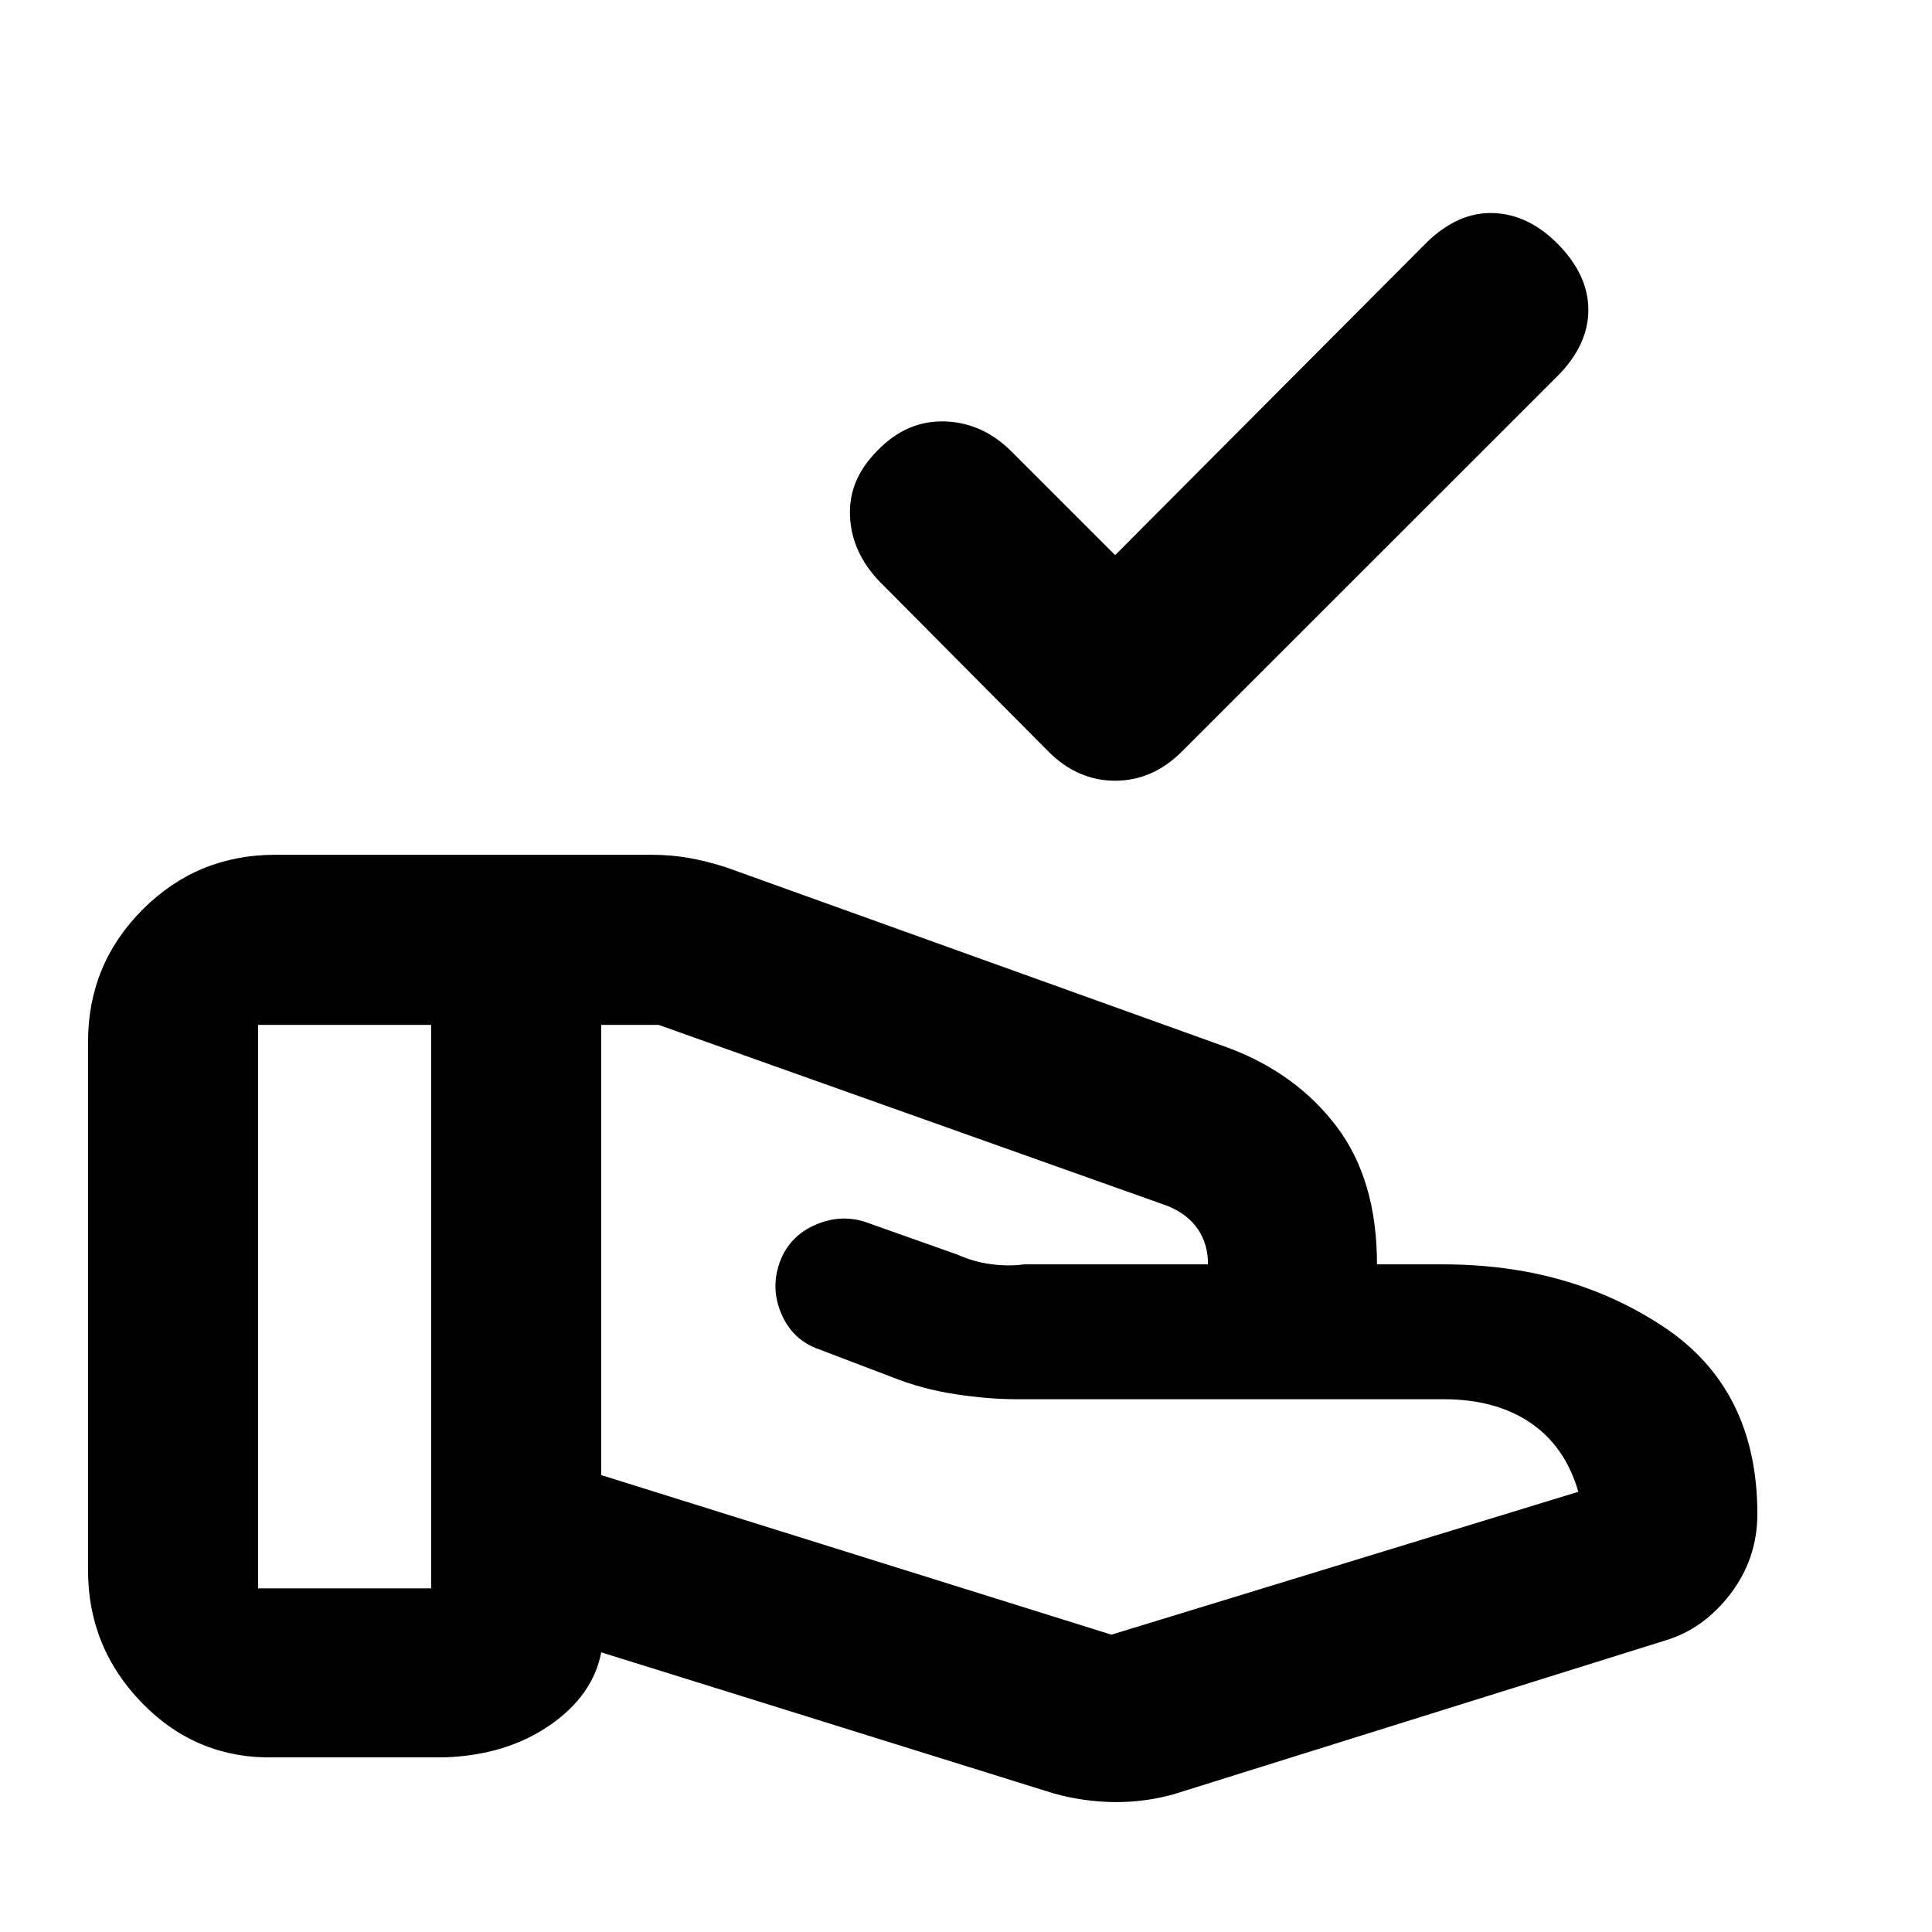 <svg xmlns="http://www.w3.org/2000/svg" height="20" viewBox="0 -960 960 960" width="20"><path d="m554.11-684.16 154.96-155.52q15.52-15.02 32.86-14.45 17.33.56 31.79 15.02 15.52 15.52 15.52 33.08 0 17.55-15.5 33.07L587.22-586.52q-14.48 14.45-33.12 14.45-18.64 0-33.1-14.45l-83.93-84.5q-13.9-14.46-14.71-32.55-.82-18.08 13.64-32.52 14.46-15.04 33.33-14.51 18.87.53 33.32 14.99l51.46 51.45Zm-1.85 536.42 232-71q-6.5-22.5-23.75-34.25t-43.25-11.75H504.61q-13.48 0-29.91-2.5-16.44-2.5-31.44-8.47l-36.5-13.9q-12.93-4.61-18.47-17.46-5.53-12.85-.8-25.82 4.73-12.96 17.93-18.62 13.21-5.66 26.34-.66l44.28 15.69q7.61 3.44 16.2 4.62 8.59 1.19 16.57.12h91.67-.22q0-10-5-17.43-5-7.44-15-11.57l-253-90h-28.52v223.7l253.52 79.3Zm-28.85 78.83-224.67-70.05q-4.09 21.5-25.72 36.34-21.63 14.84-52.28 15.84h-84q-38.66 1-65.83-26.67t-27.17-66.33v-262.48q0-38.66 27.17-65.83t65.83-27.17h186.83q9.76 0 18.52 1.53t18.5 4.63l250.32 89.97q33.59 12.76 53.45 39.18 19.86 26.43 19.86 68.21h33.04q62.57 0 109.26 30.96 46.7 30.95 46.7 93.04 0 22.22-13.39 39.74-13.39 17.52-32.42 23.15l-244.3 76.44q-14.67 4.06-29.85 3.85-15.17-.22-29.85-4.35ZM128.26-170.74h85.96v-280h-85.96v280Z"/></svg>